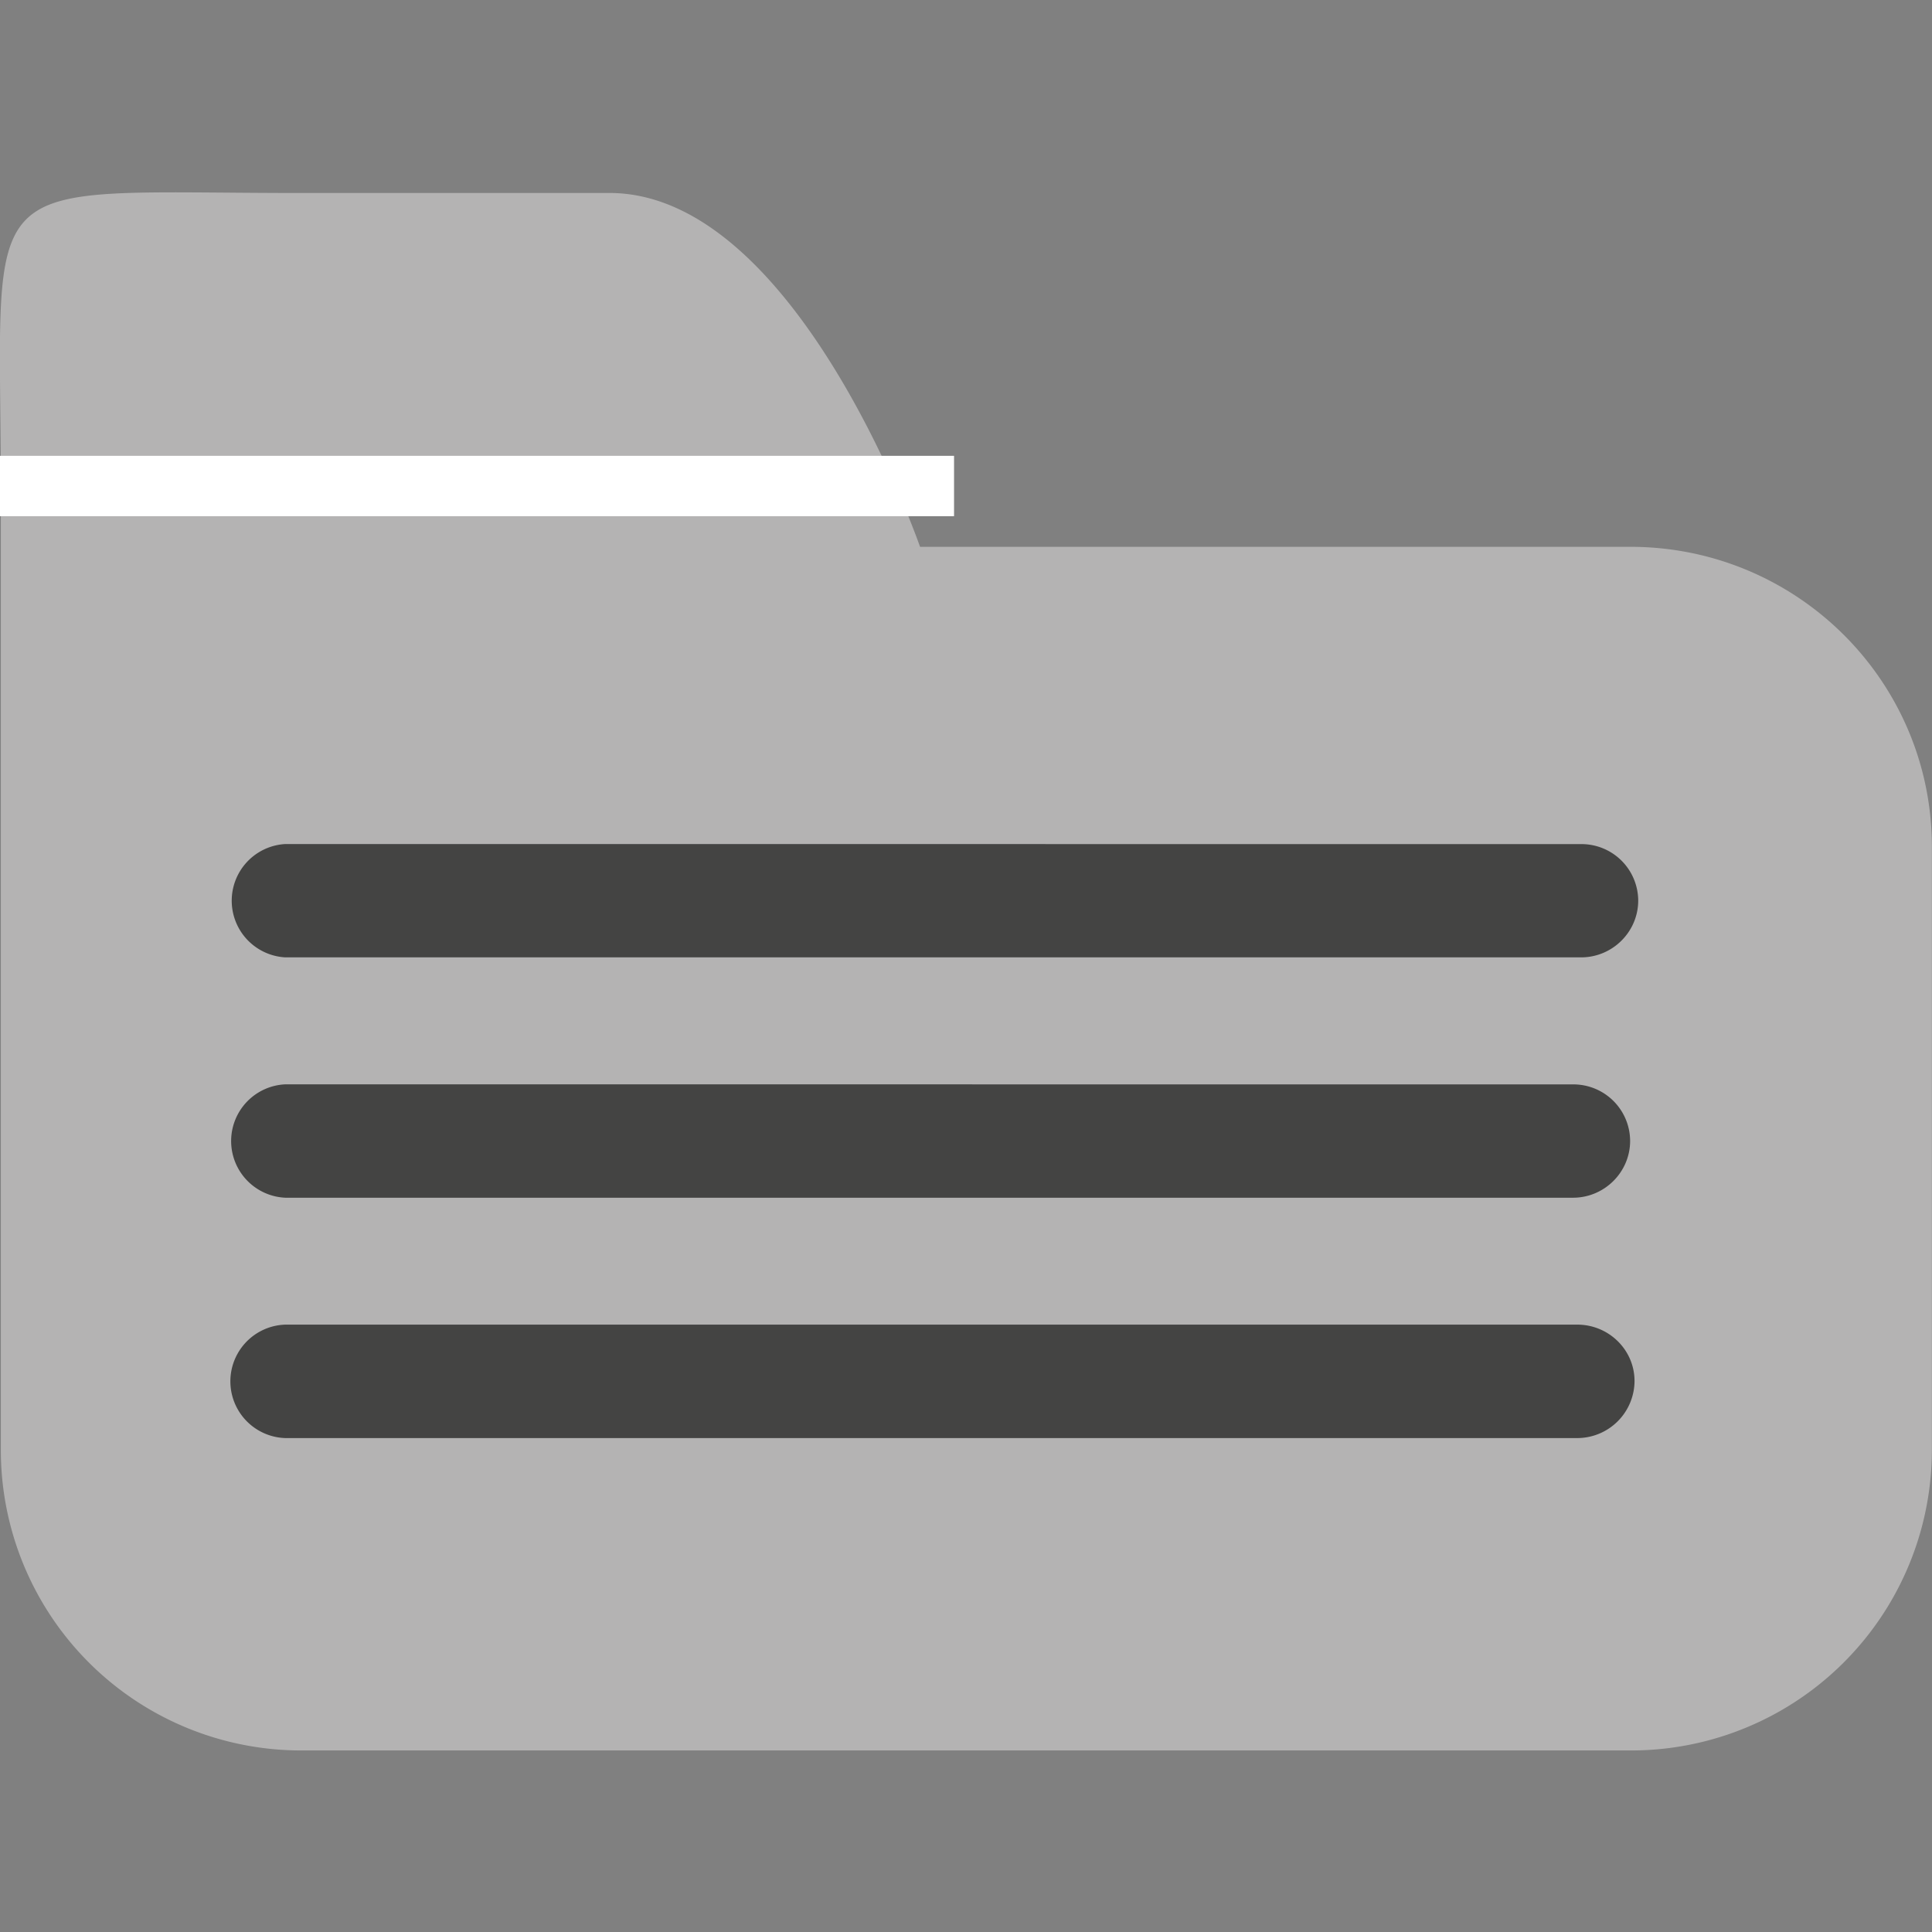 <svg viewBox="0 0 40 40" xmlns="http://www.w3.org/2000/svg">
  <rect x="0" y="0" width="40" height="40" fill="#808080" stroke="none"/>
  <defs>
    <clipPath id="FolderOpen_svg__a">
      <path d="M0 32h32V0H0v32z" />
    </clipPath>
  </defs>
  <g clipPath="url(#FolderOpen_svg__a)" transform="matrix(1.25 0 0 -1.25 0 40)">
    <path d="M27.002 22.943H15.239s-2.01 5.792-5.089 5.86H5.004c-5.547 0-4.99.484-4.99-4.986V7.985a4.975 4.975 0 014.99-4.978h21.998a4.98 4.98 0 014.996 4.978v9.988c0 2.744-2.232 4.97-4.996 4.97" fill="#b4b3b3" />
    <path d="M-.202 23.95h16.004" fill="none" stroke="#fff" strokeWidth="2" />
    <path d="M4.725 18.02a.94.94 0 010-1.877h21.463c.518 0 .946.421.946.942a.94.94 0 01-.946.934M4.725 14.04a.94.94 0 010-1.878h21.329c.519 0 .946.422.946.942a.94.94 0 01-.946.935M4.725 10.06a.94.94 0 010-1.879h21.4a.95.95 0 01.948.944c0 .52-.43.935-.948.935" fill="#444443" />
  </g>
</svg>
